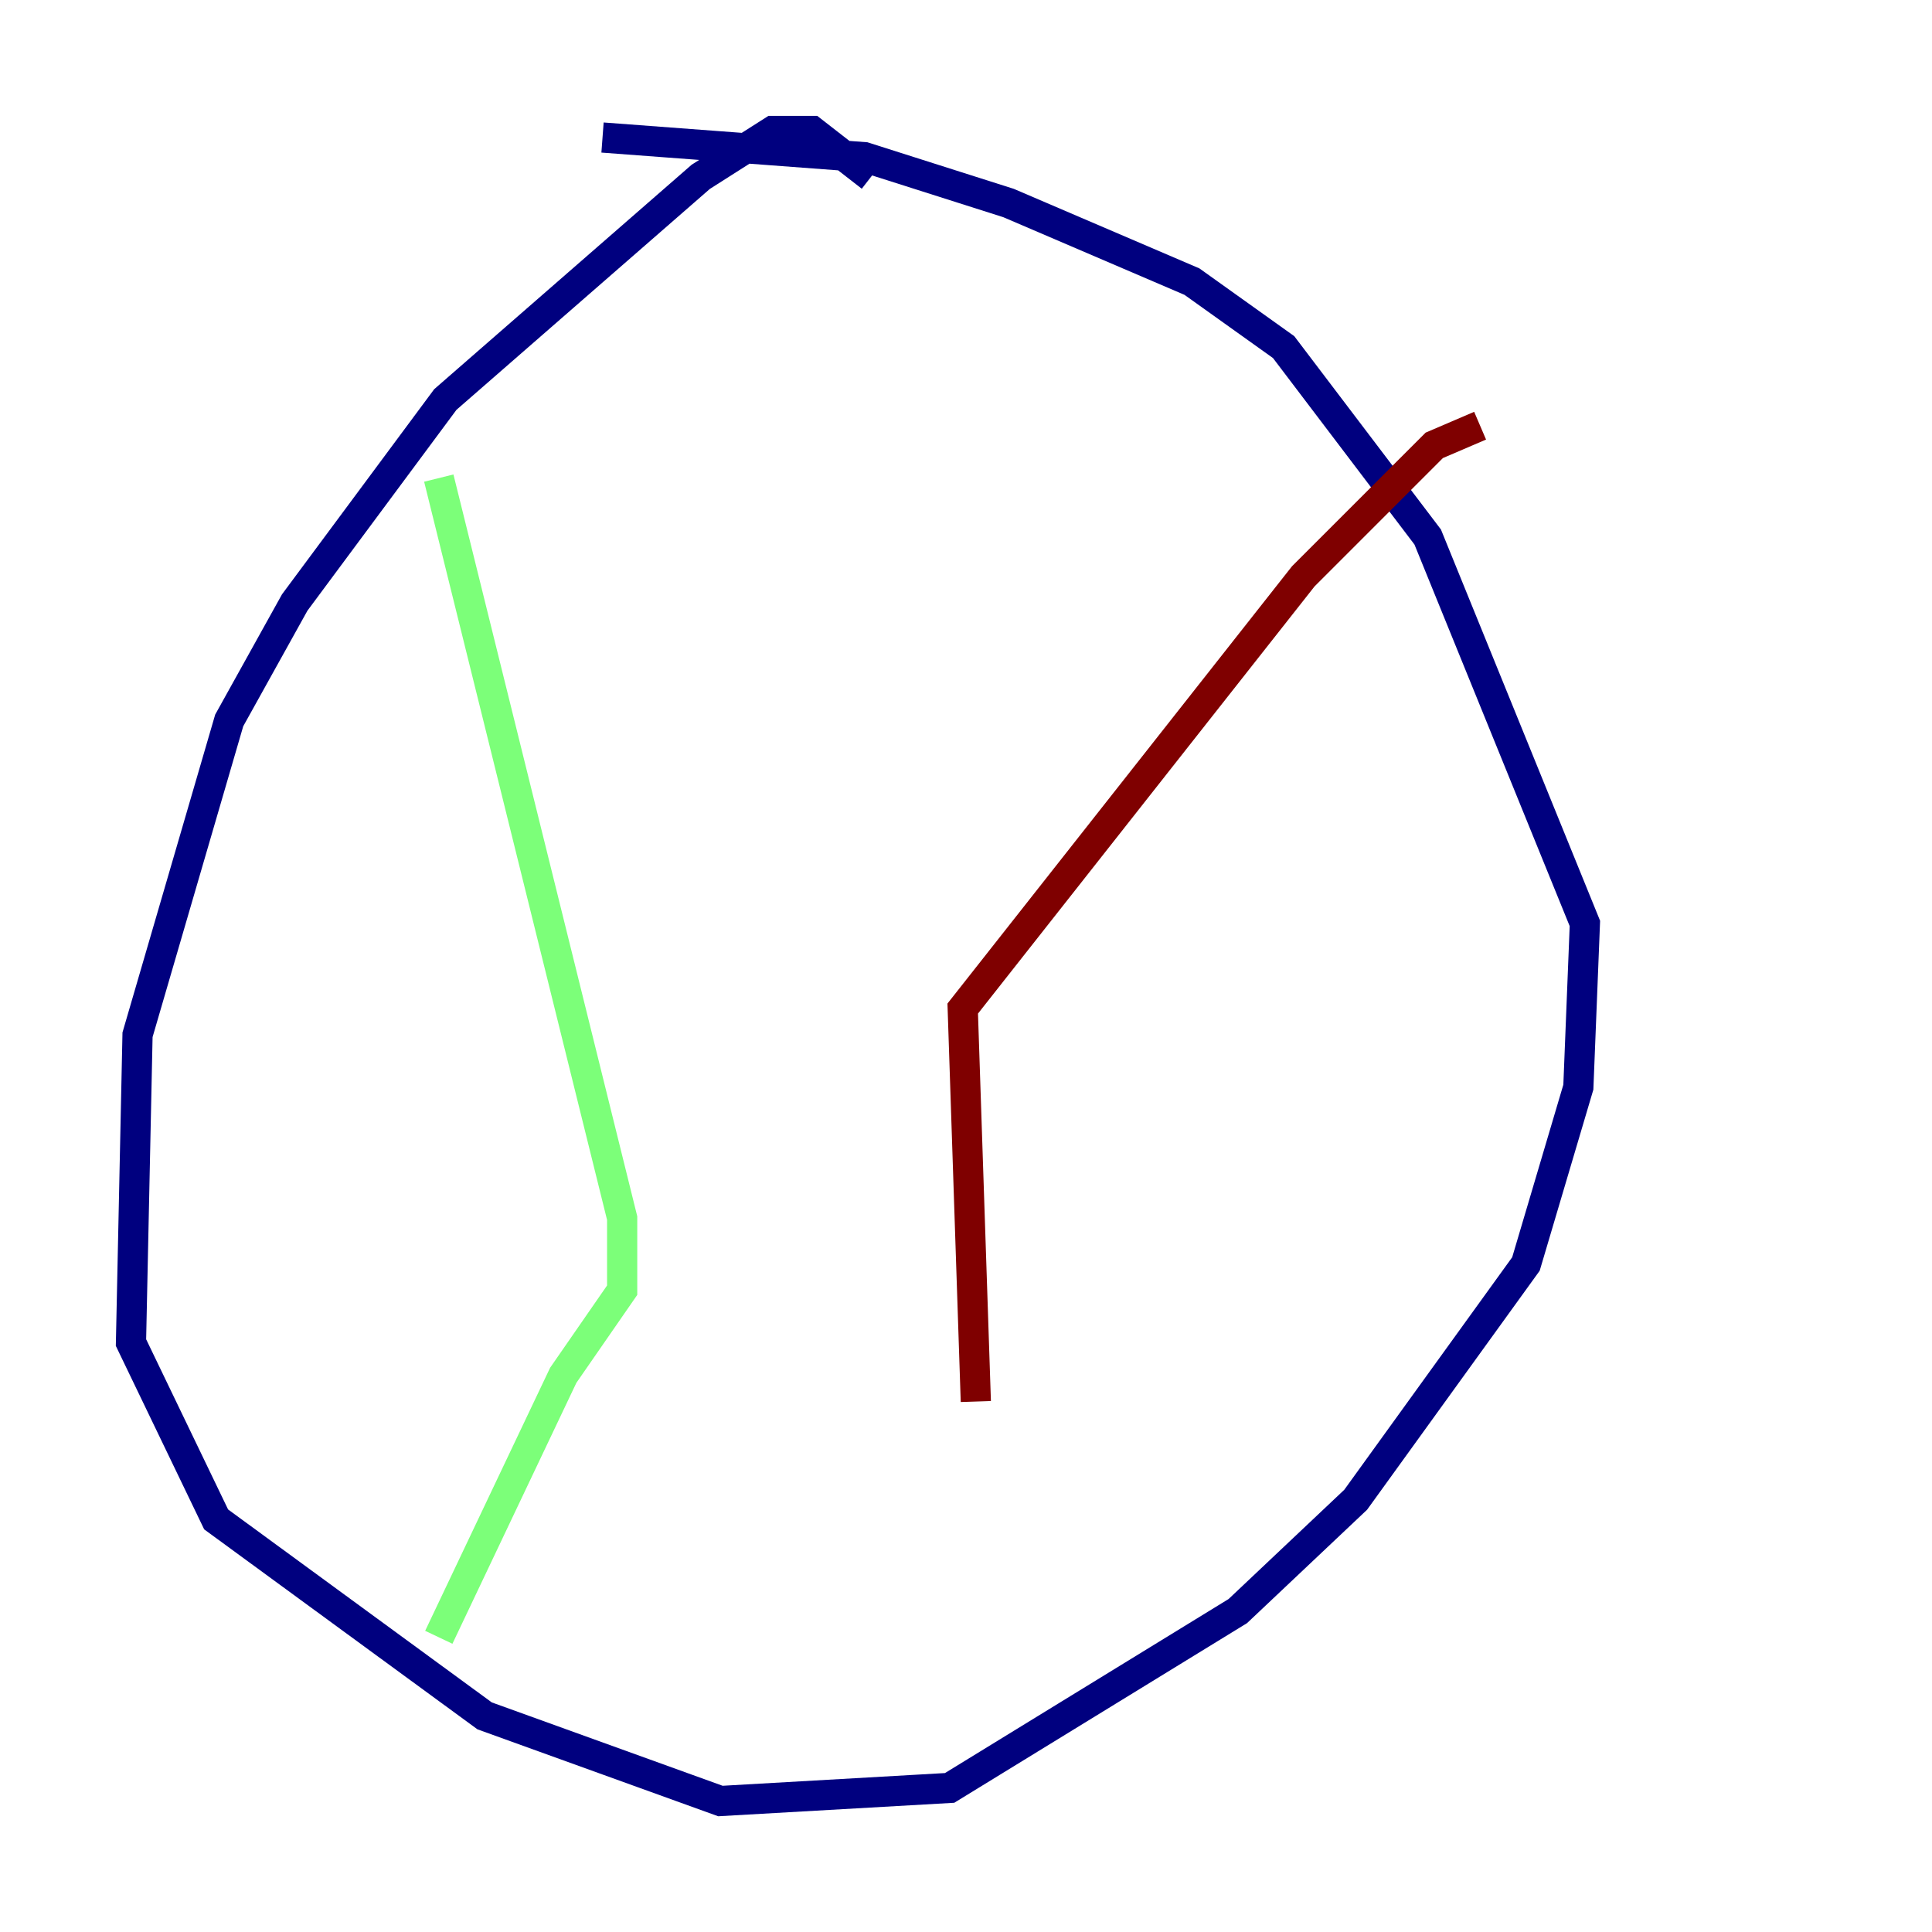 <?xml version="1.0" encoding="utf-8" ?>
<svg baseProfile="tiny" height="128" version="1.2" viewBox="0,0,128,128" width="128" xmlns="http://www.w3.org/2000/svg" xmlns:ev="http://www.w3.org/2001/xml-events" xmlns:xlink="http://www.w3.org/1999/xlink"><defs /><polyline fill="none" points="57.709,11.715 53.803,8.678 51.2,8.678 46.427,11.715 29.505,26.468 19.525,39.919 15.186,47.729 9.112,68.556 8.678,88.949 14.319,100.664 32.108,113.681 47.729,119.322 62.915,118.454 82.007,106.739 89.817,99.363 101.098,83.742 104.57,72.027 105.003,61.18 94.59,35.58 85.044,22.997 78.969,18.658 66.82,13.451 57.275,10.414 39.919,9.112" stroke="#00007f" stroke-width="2" /><polyline fill="none" points="29.071,31.675 41.22,80.705 41.22,85.478 37.315,91.119 29.071,108.475" stroke="#7cff79" stroke-width="2" /><polyline fill="none" points="98.061,28.203 95.024,29.505 86.346,38.183 63.783,66.82 64.651,92.854" stroke="#7f0000" stroke-width="2" /></svg>